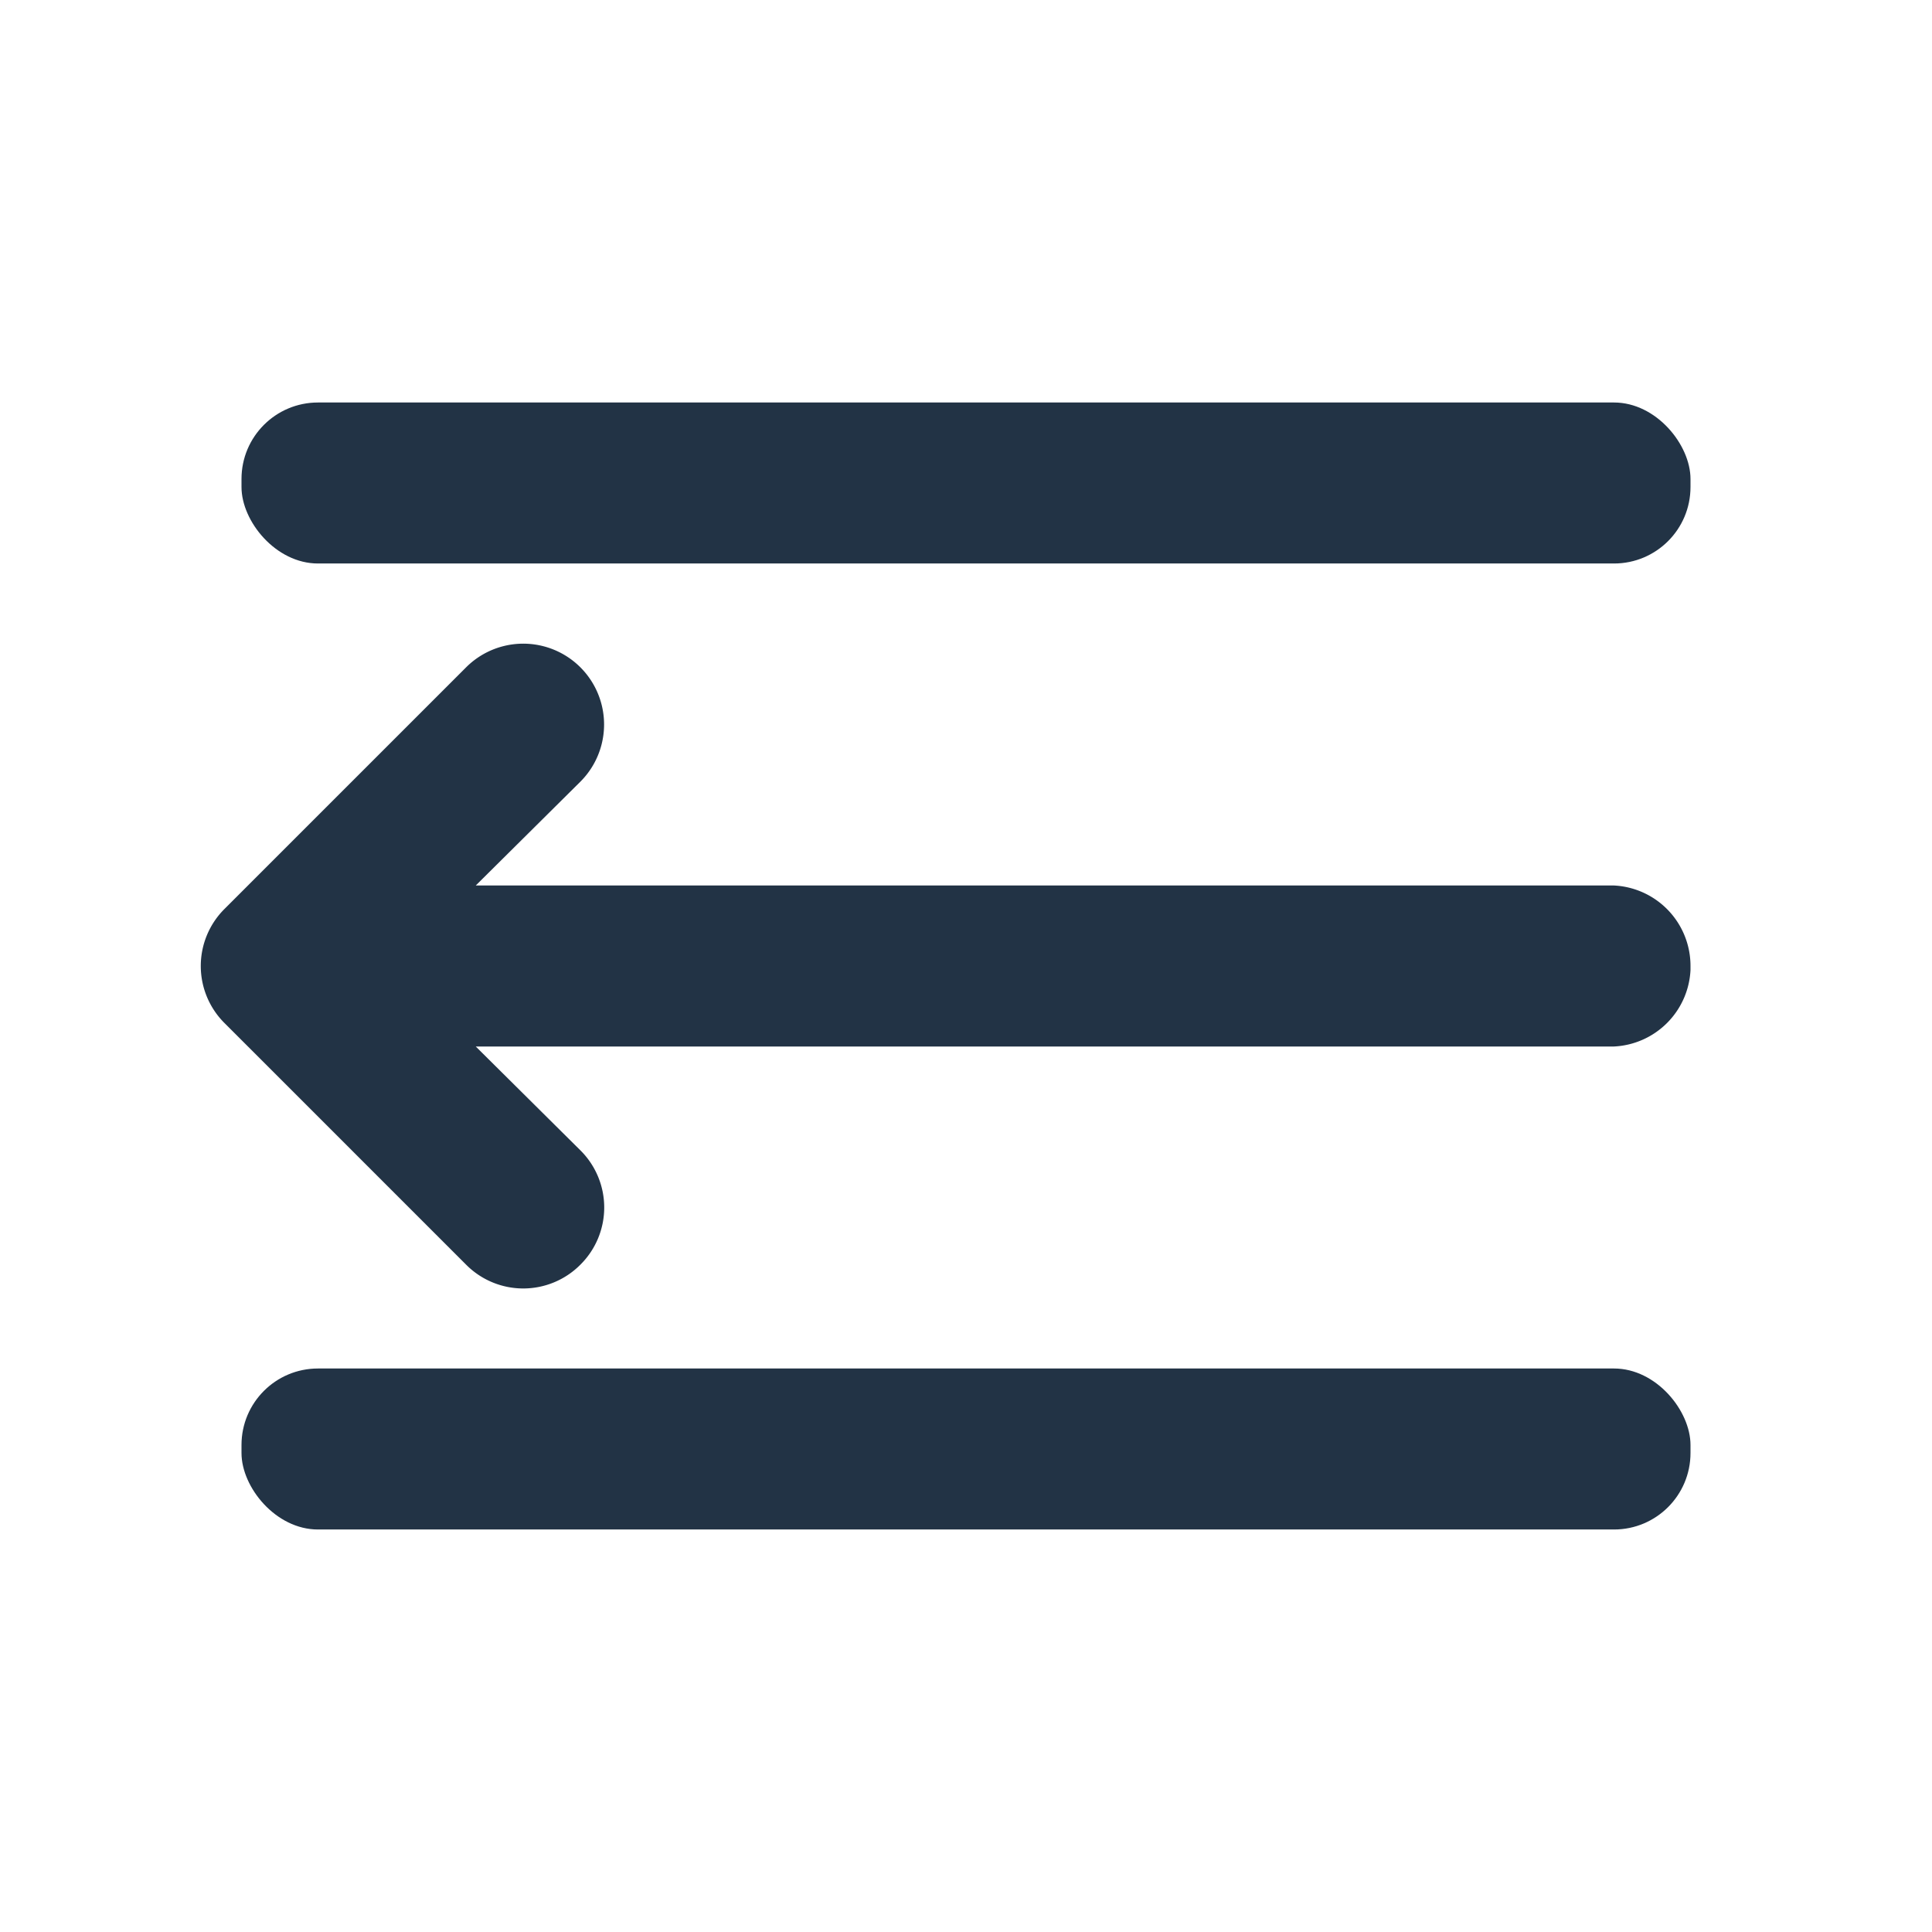 <svg xmlns="http://www.w3.org/2000/svg" viewBox="0 0 24 24">
  <g>
    <rect width="24" height="24" transform="rotate(180 12 12)" opacity="0"/>
    <path d="M20.05 11H5.91l1.3-1.29a1 1 0 0 0-1.42-1.42l-3 3a1 1 0 0 0 0 1.42l3 3a1 1 0 0 0 1.42 0 1 1 0 0 0 0-1.42L5.91 13h14.14a1 1 0 0 0 .95-.95V12a1 1 0 0 0-.95-1z" fill="#223345"/>
    <rect x="3" y="17" width="18" height="2" rx=".95" ry=".95" fill="#223345"/>
    <rect x="3" y="5" width="18" height="2" rx=".95" ry=".95" fill="#223345"/>
  </g>
</svg>